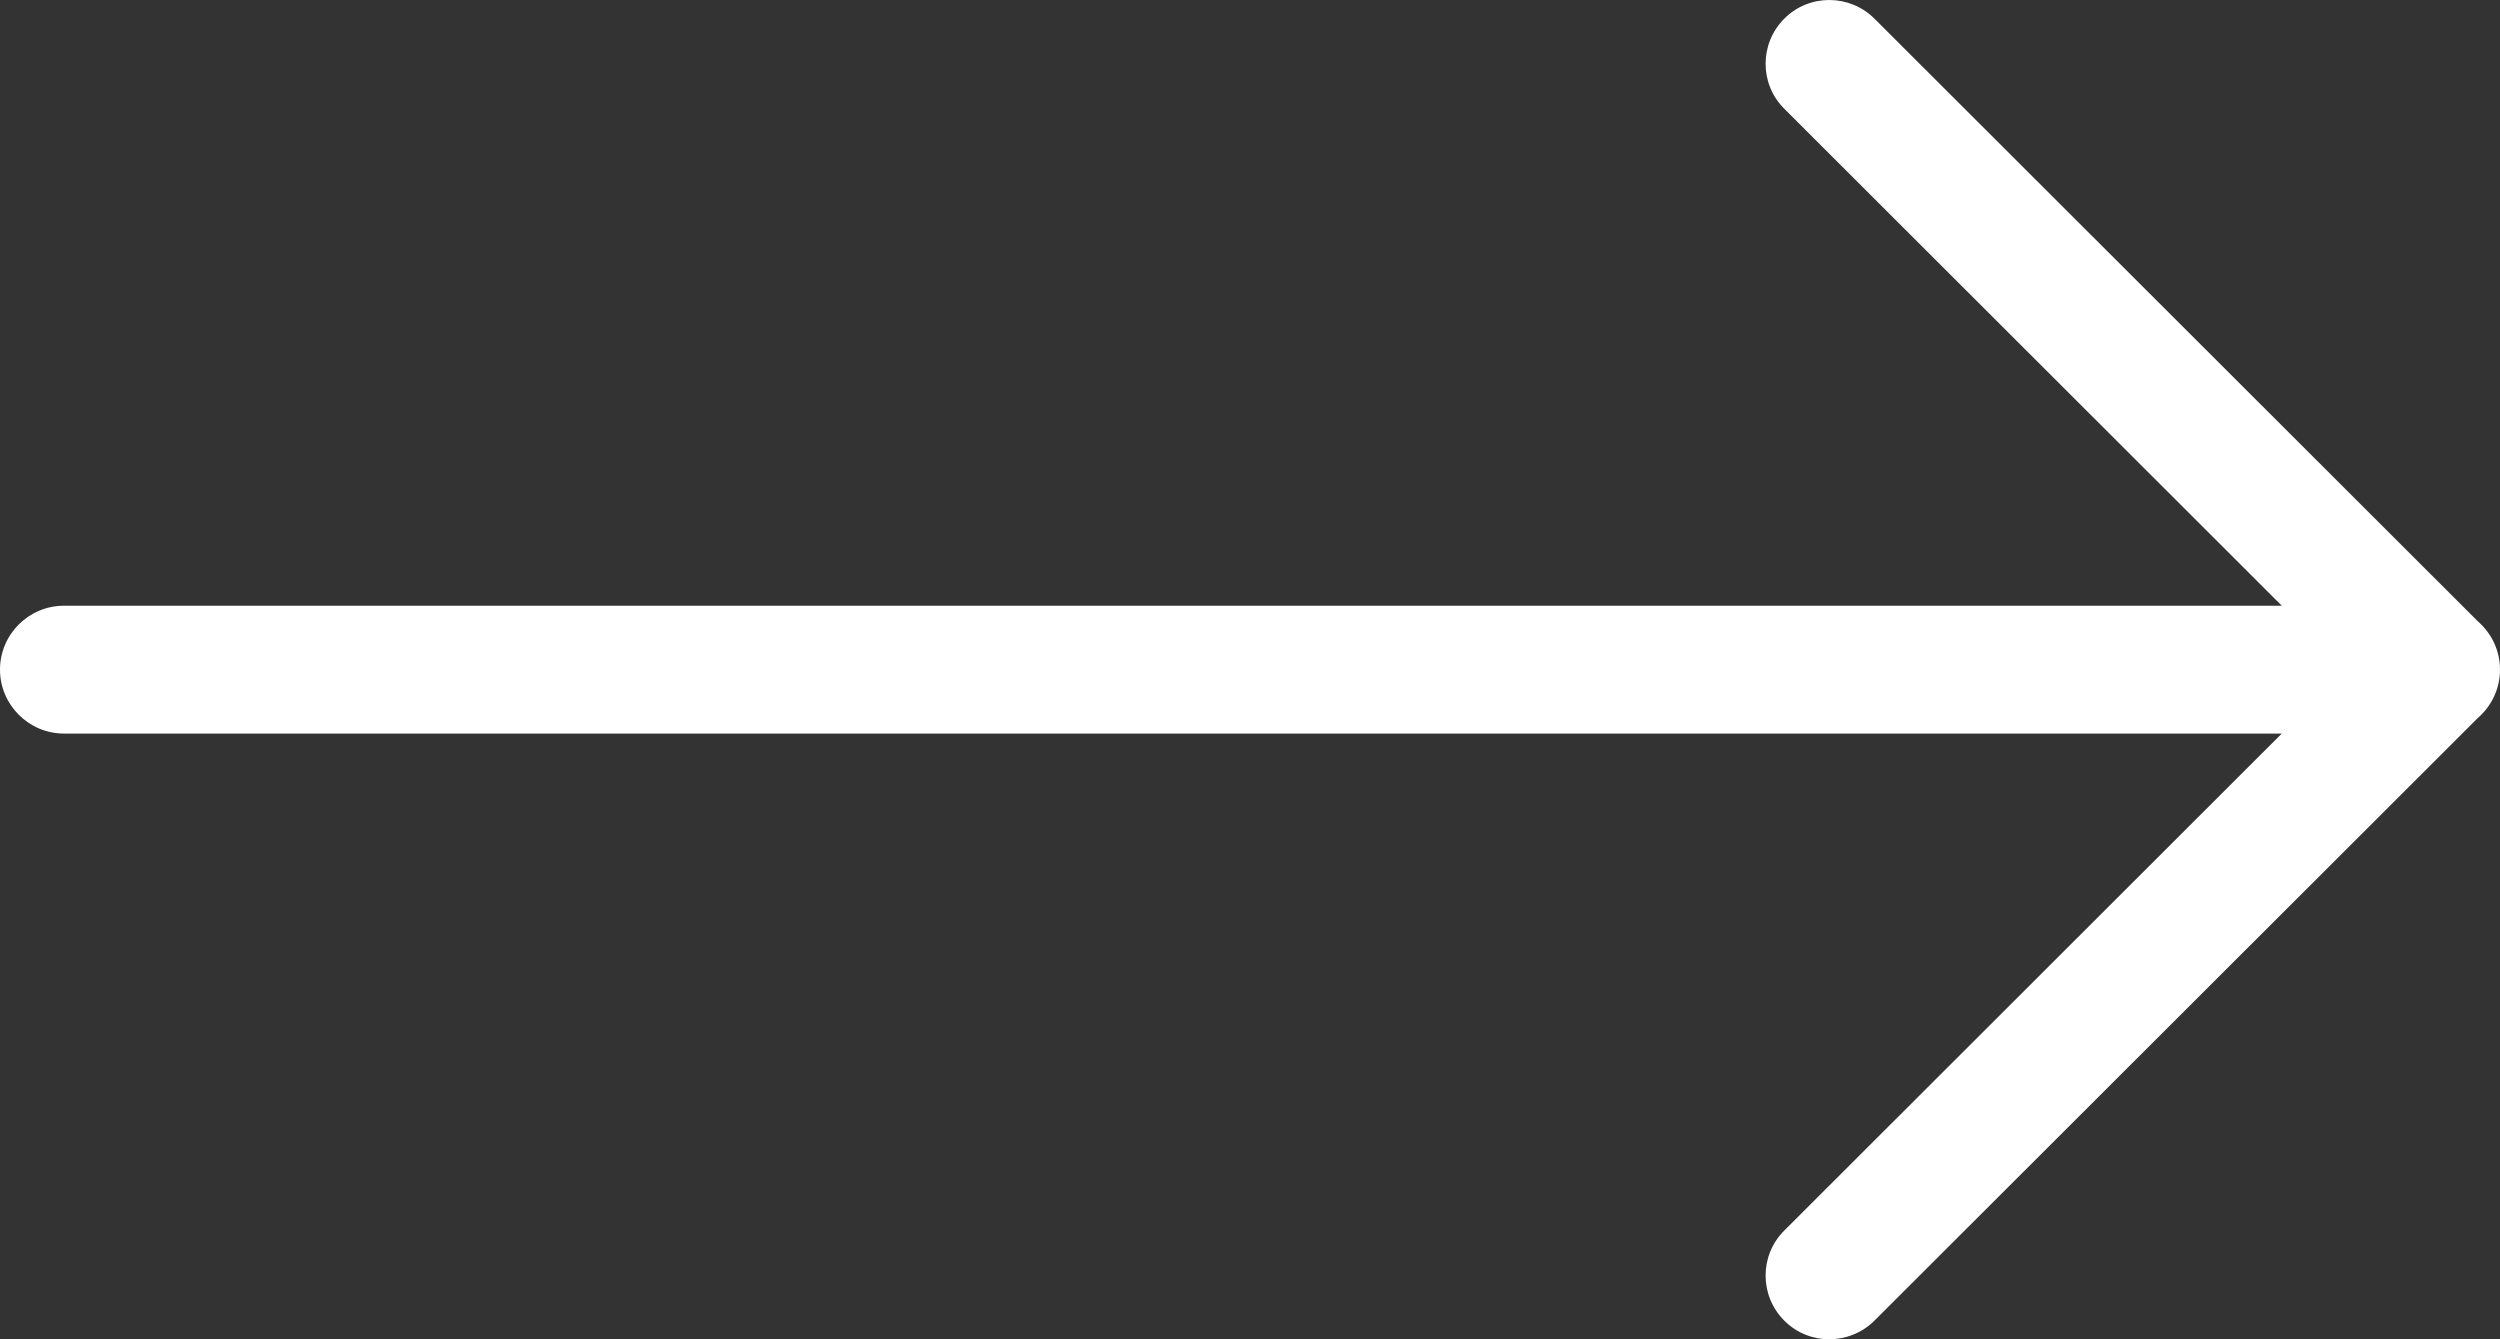 <svg width="28" height="15" viewBox="0 0 28 15" fill="none" xmlns="http://www.w3.org/2000/svg">
<rect x="0" y="0" width="28" height="15" fill="#333333" stroke="none"/>
<path d="M0.717 8.216C0.322 8.216 0 7.894 0 7.5C0 7.105 0.322 6.784 0.717 6.784H25.556L19.983 1.217C19.704 0.938 19.706 0.486 19.985 0.208C20.263 -0.071 20.717 -0.068 20.995 0.21L27.751 6.958C27.904 7.091 28 7.284 28 7.5C28 7.716 27.904 7.909 27.751 8.042L20.995 14.79C20.717 15.068 20.263 15.071 19.985 14.792C19.706 14.514 19.704 14.062 19.983 13.783L25.556 8.216L0.717 8.216Z" fill="white"/>
</svg>
